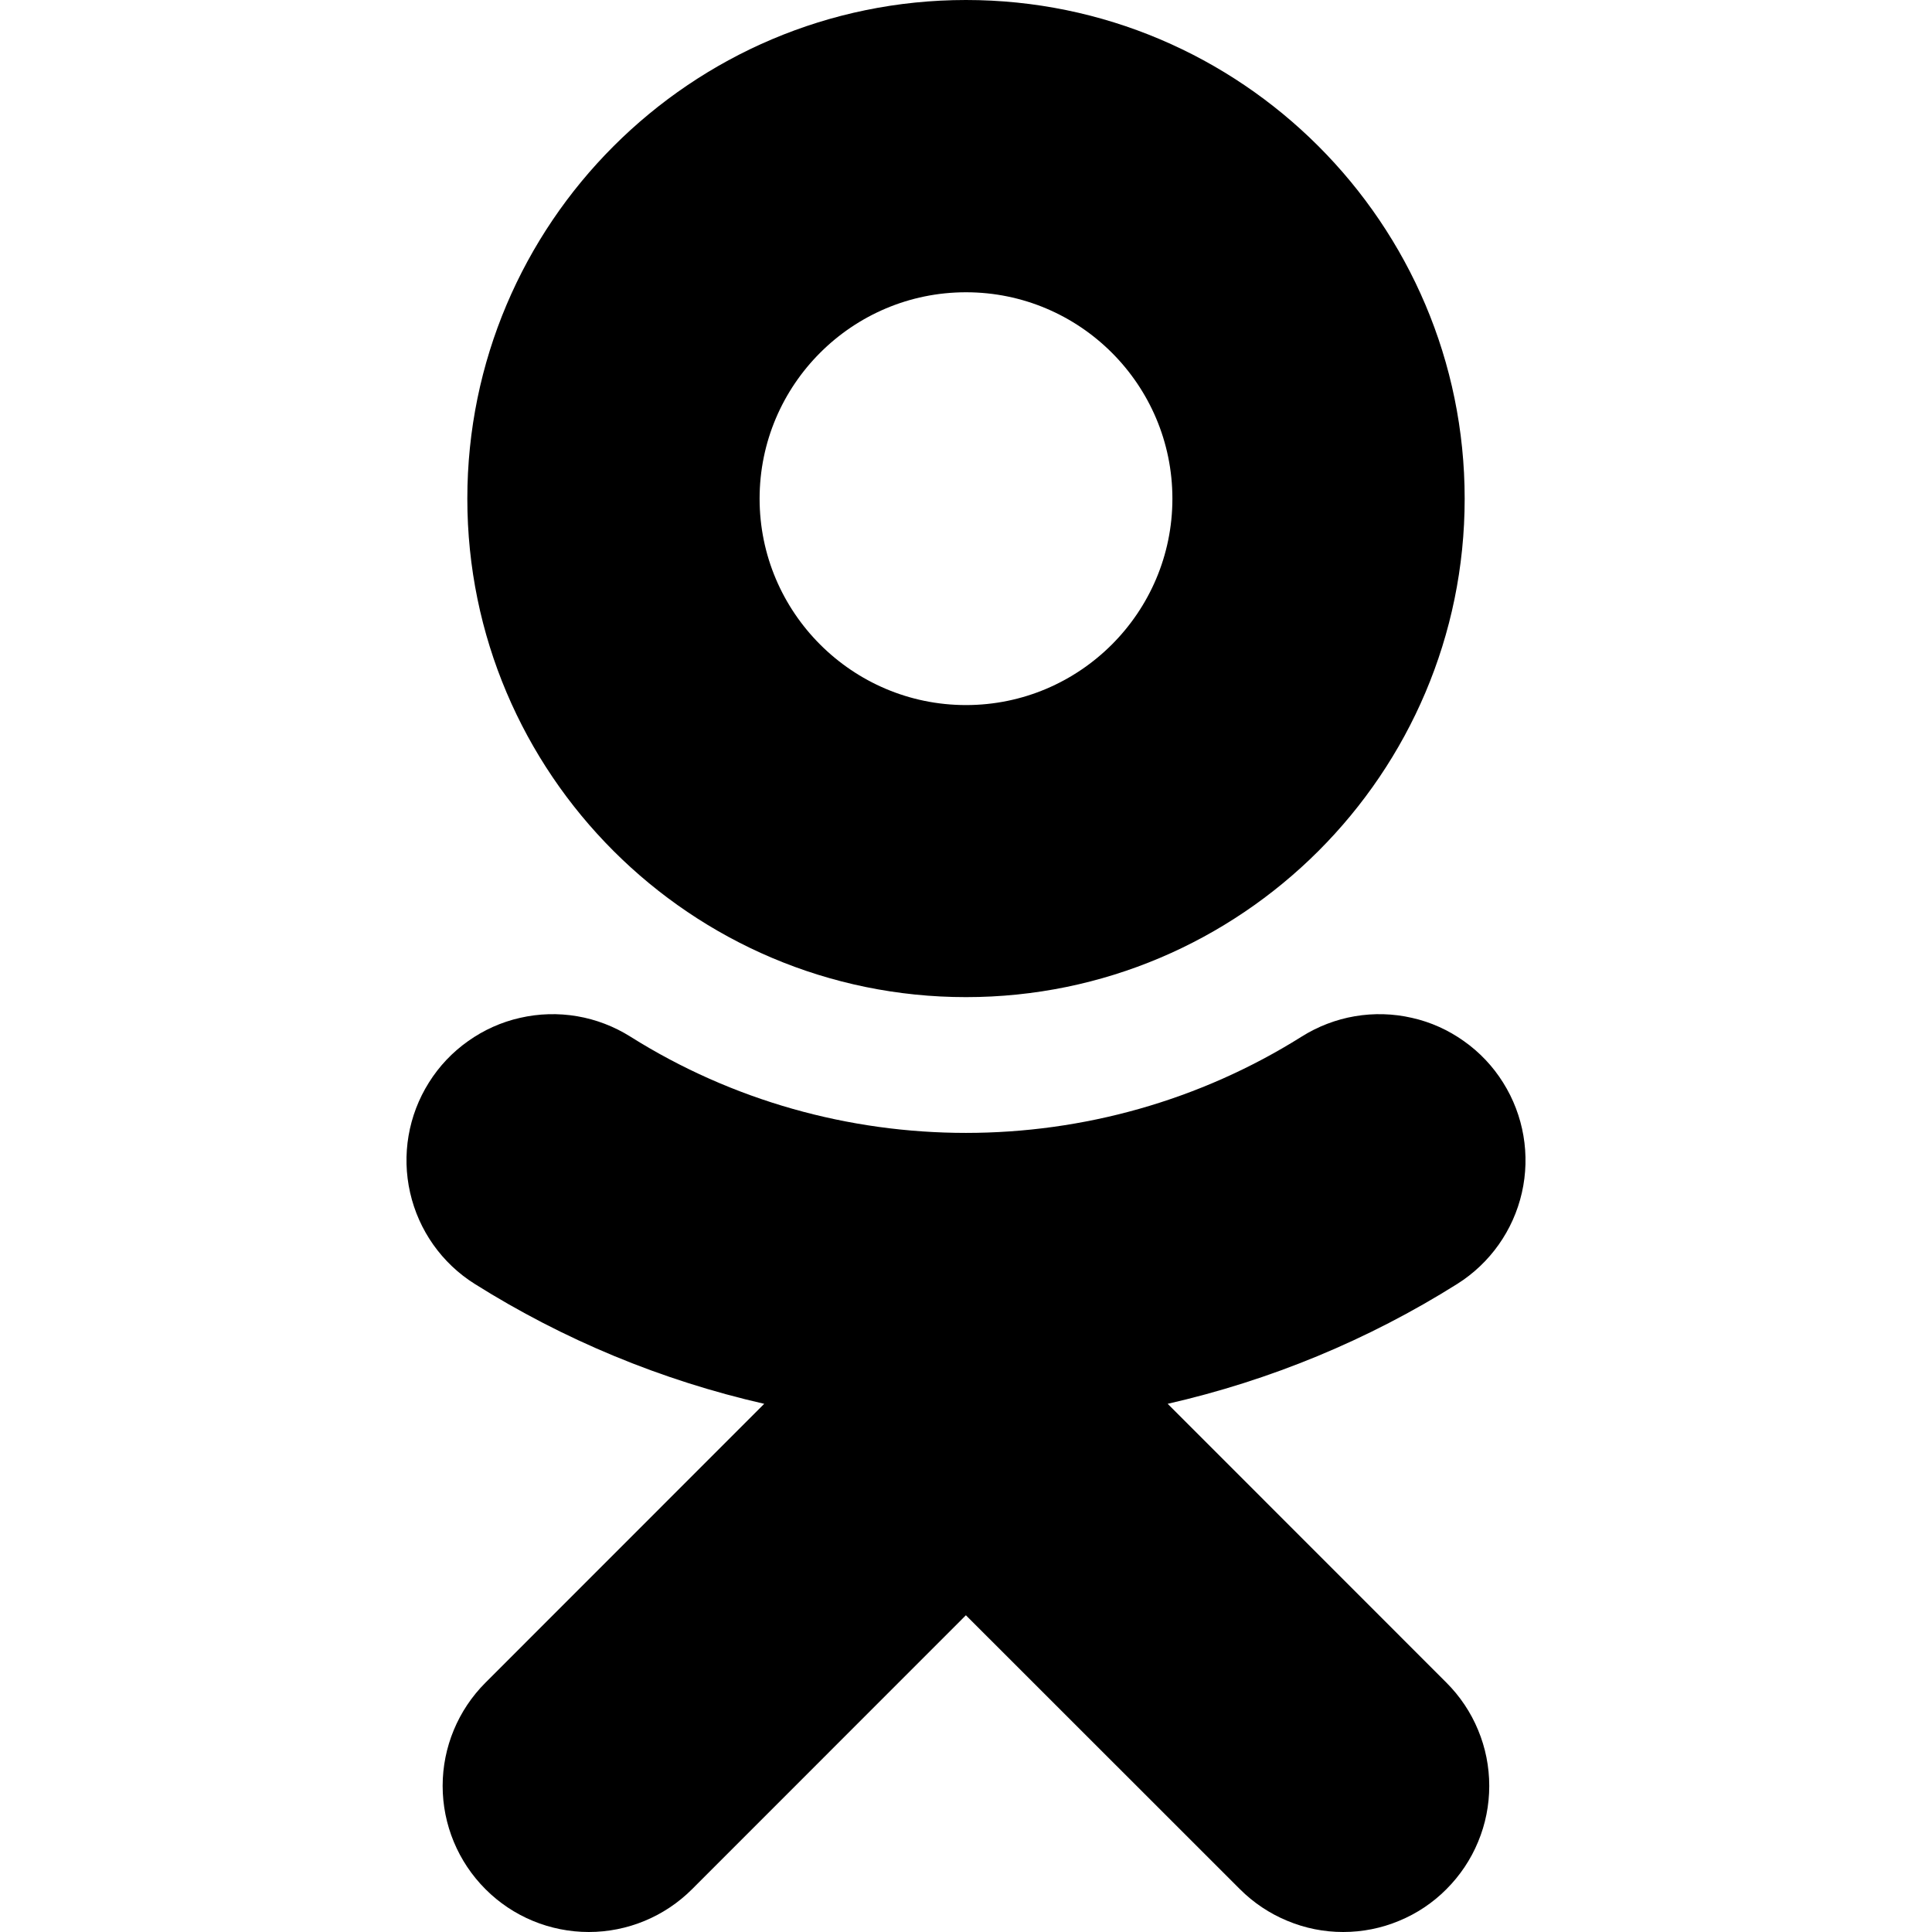 <svg width="18" height="18" viewBox="0 0 18 18" fill="none" xmlns="http://www.w3.org/2000/svg"><path d="M9 2.723C10.061 2.723 10.923 3.585 10.923 4.646C10.923 5.706 10.06 6.569 9 6.569C7.94 6.569 7.077 5.706 7.077 4.646C7.077 3.585 7.94 2.723 9 2.723ZM9 9.29C11.562 9.29 13.646 7.207 13.646 4.646C13.646 2.084 11.562 0 9 0C6.438 0 4.354 2.084 4.354 4.646C4.354 7.207 6.438 9.29 9 9.29ZM10.879 13.079C11.835 12.861 12.747 12.484 13.577 11.962C13.882 11.77 14.099 11.464 14.179 11.112C14.259 10.761 14.196 10.391 14.004 10.086C13.909 9.934 13.785 9.803 13.639 9.7C13.493 9.596 13.329 9.522 13.154 9.483C12.98 9.443 12.8 9.438 12.623 9.468C12.447 9.498 12.278 9.563 12.127 9.658C10.224 10.854 7.774 10.854 5.873 9.658C5.722 9.563 5.553 9.498 5.377 9.468C5.201 9.438 5.02 9.443 4.846 9.483C4.672 9.522 4.507 9.596 4.361 9.7C4.215 9.803 4.091 9.934 3.996 10.086C3.804 10.391 3.741 10.76 3.821 11.112C3.901 11.464 4.117 11.77 4.423 11.962C5.253 12.484 6.164 12.861 7.12 13.079L4.523 15.677C4.268 15.932 4.124 16.278 4.124 16.639C4.124 17 4.268 17.346 4.523 17.601C4.778 17.857 5.125 18 5.486 18C5.847 18 6.193 17.856 6.448 17.601L8.999 15.049L11.552 17.601C11.679 17.728 11.829 17.828 11.994 17.896C12.159 17.965 12.335 18 12.514 18C12.693 18 12.87 17.965 13.035 17.896C13.2 17.828 13.35 17.728 13.476 17.601C13.602 17.475 13.703 17.325 13.771 17.16C13.84 16.995 13.875 16.818 13.875 16.639C13.875 16.46 13.84 16.283 13.771 16.118C13.703 15.953 13.602 15.803 13.476 15.677L10.879 13.079Z" fill="#000"/></svg>